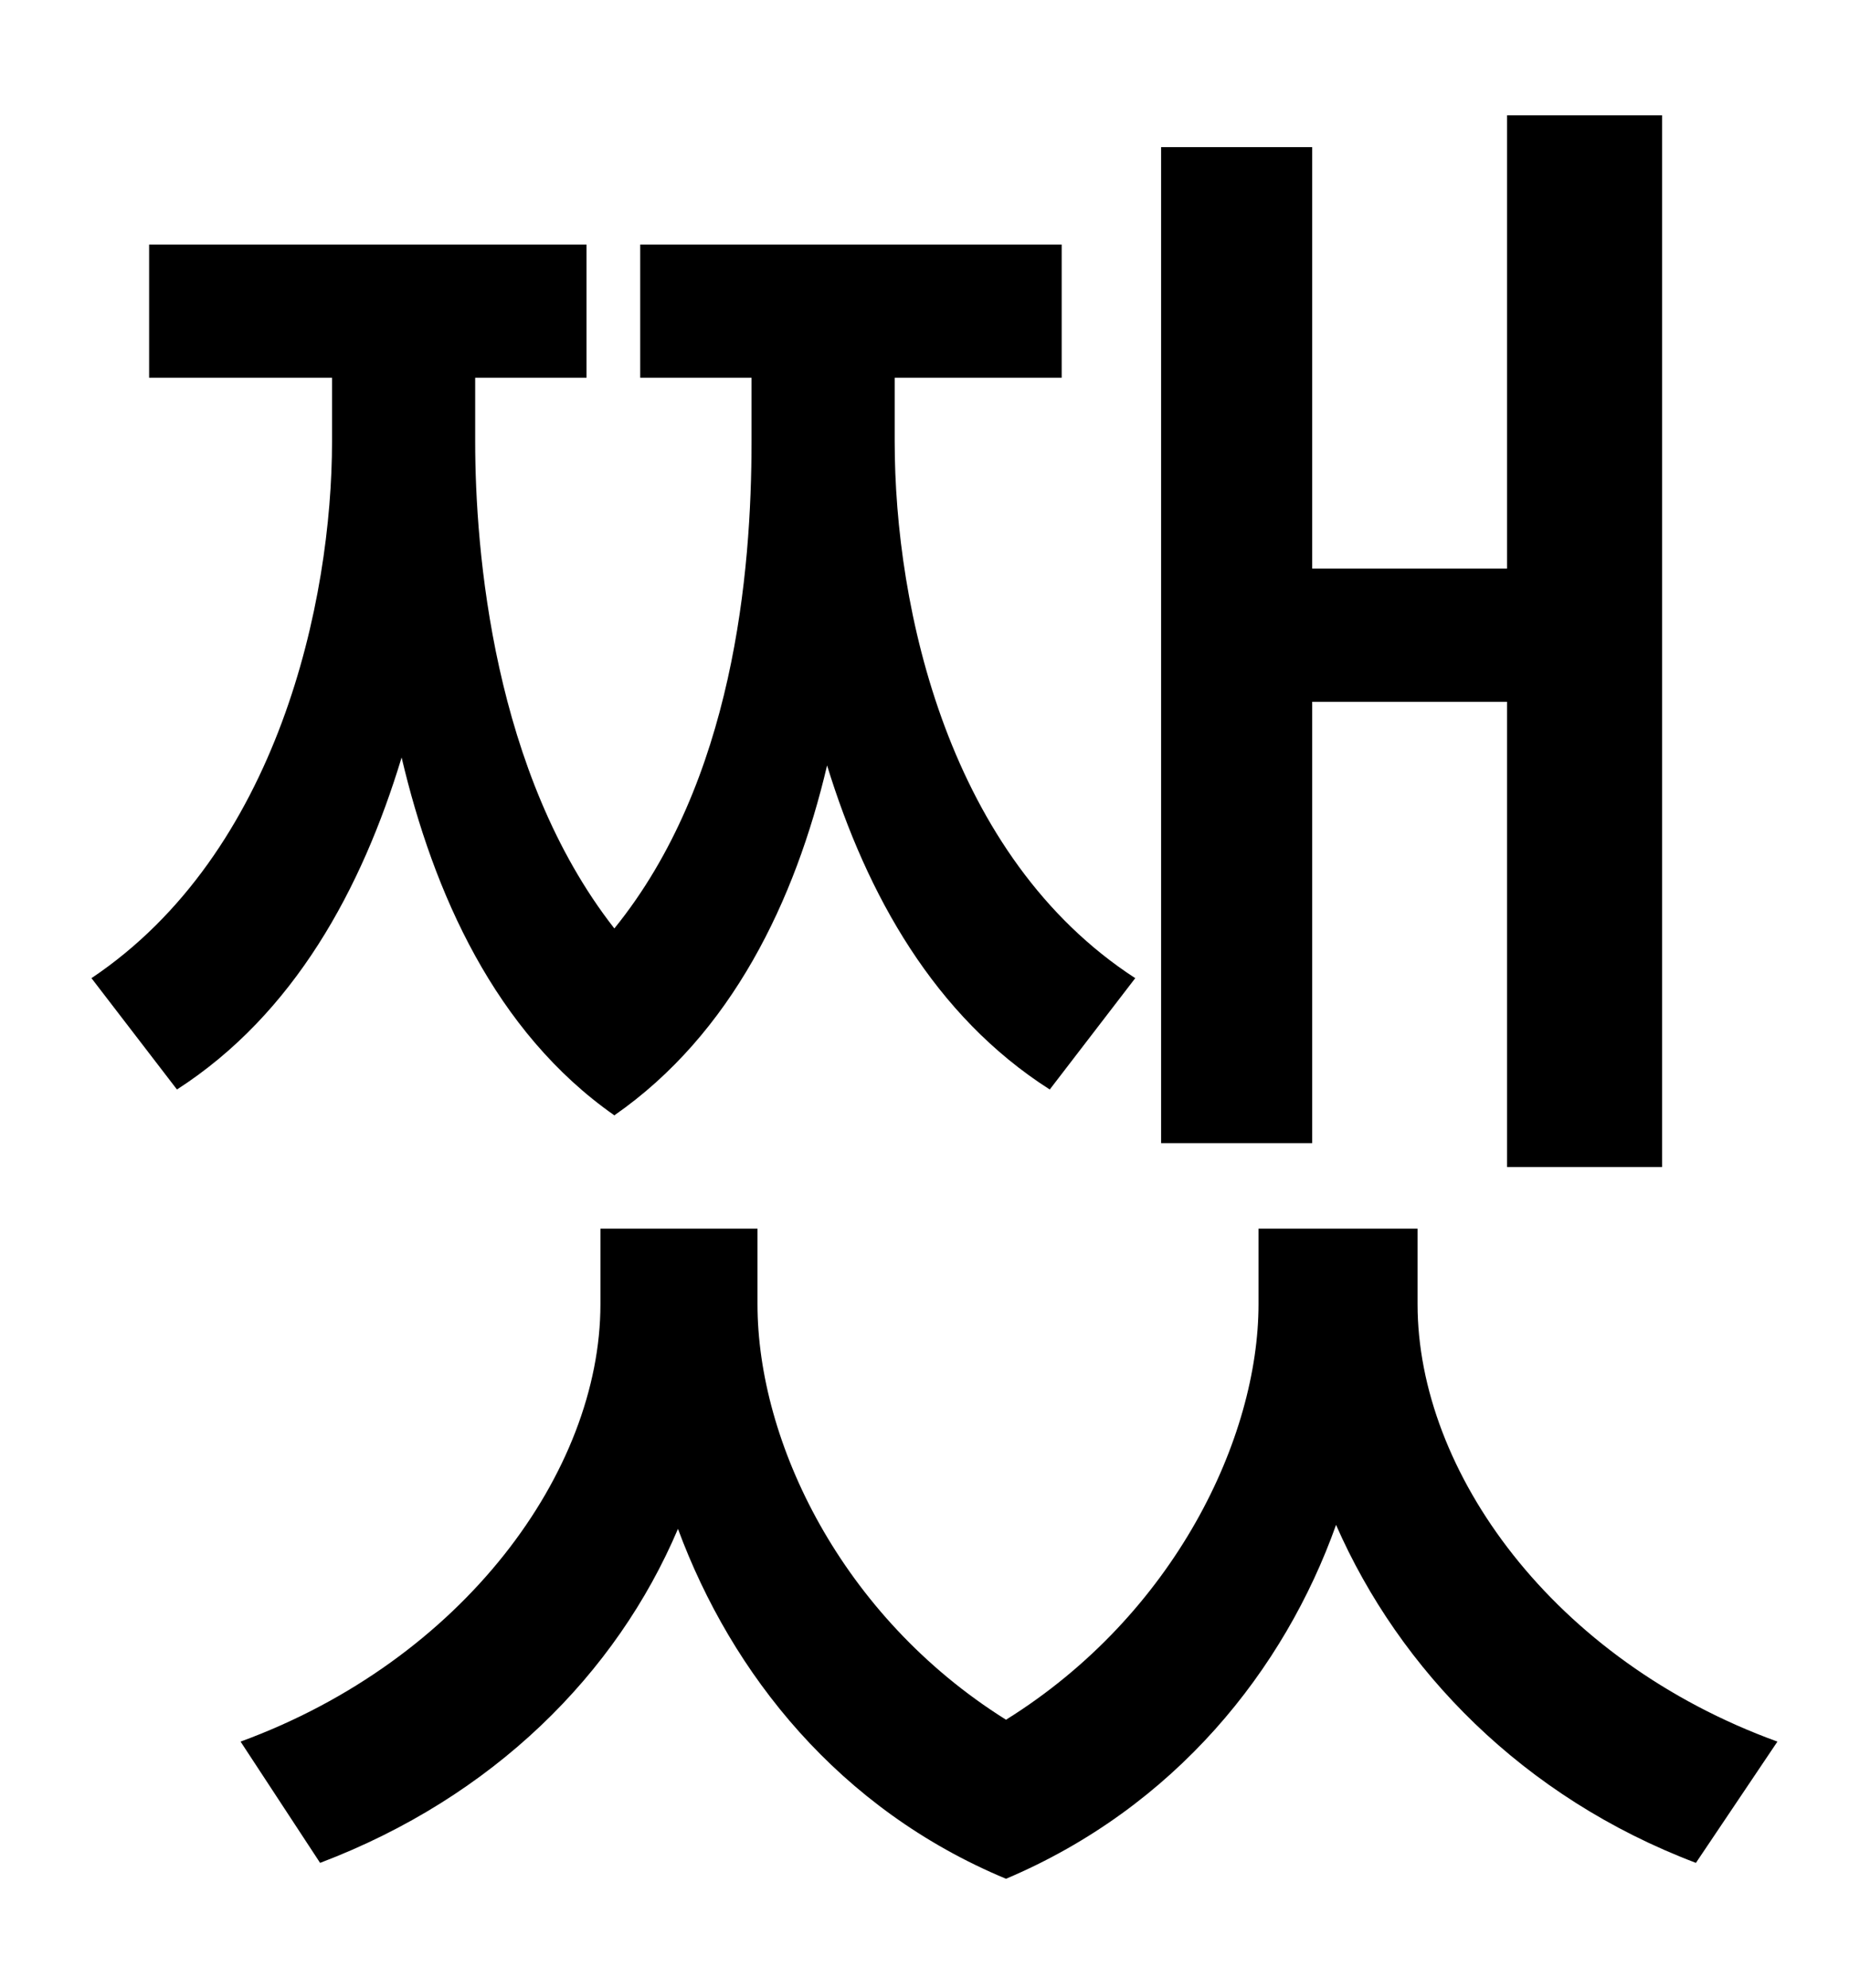 <?xml version="1.0" standalone="no"?>
<!DOCTYPE svg PUBLIC "-//W3C//DTD SVG 1.1//EN" "http://www.w3.org/Graphics/SVG/1.1/DTD/svg11.dtd" >
<svg xmlns="http://www.w3.org/2000/svg" xmlns:xlink="http://www.w3.org/1999/xlink" version="1.1" viewBox="-10 0 930 1000">
   <path fill="currentColor"
d="M650 353v222h-76v-501h76v212h98v-228h78v529h-78v-234h-98zM561 492l-43 56c-58 -37 -92 -98 -112 -163c-16 68 -48 135 -107 176c-60 -42 -91 -112 -107 -180c-20 66 -54 129 -113 167l-43 -56c94 -63 121 -190 121 -270v-32h-92v-67h220v67h-56v32c0 55 9 167 70 245
c60 -74 69 -179 69 -245v-32h-56v-67h212v67h-84v32c0 84 27 209 121 270zM703 618v38c0 84 68 179 181 220l-41 61c-87 -33 -149 -97 -181 -170c-26 73 -81 142 -166 178c-84 -35 -138 -103 -165 -176c-31 73 -93 135 -180 168l-40 -61c112 -41 181 -136 181 -220v-38h79
v38c0 69 42 157 125 209c85 -53 127 -142 127 -209v-38h80z" />
</svg>
